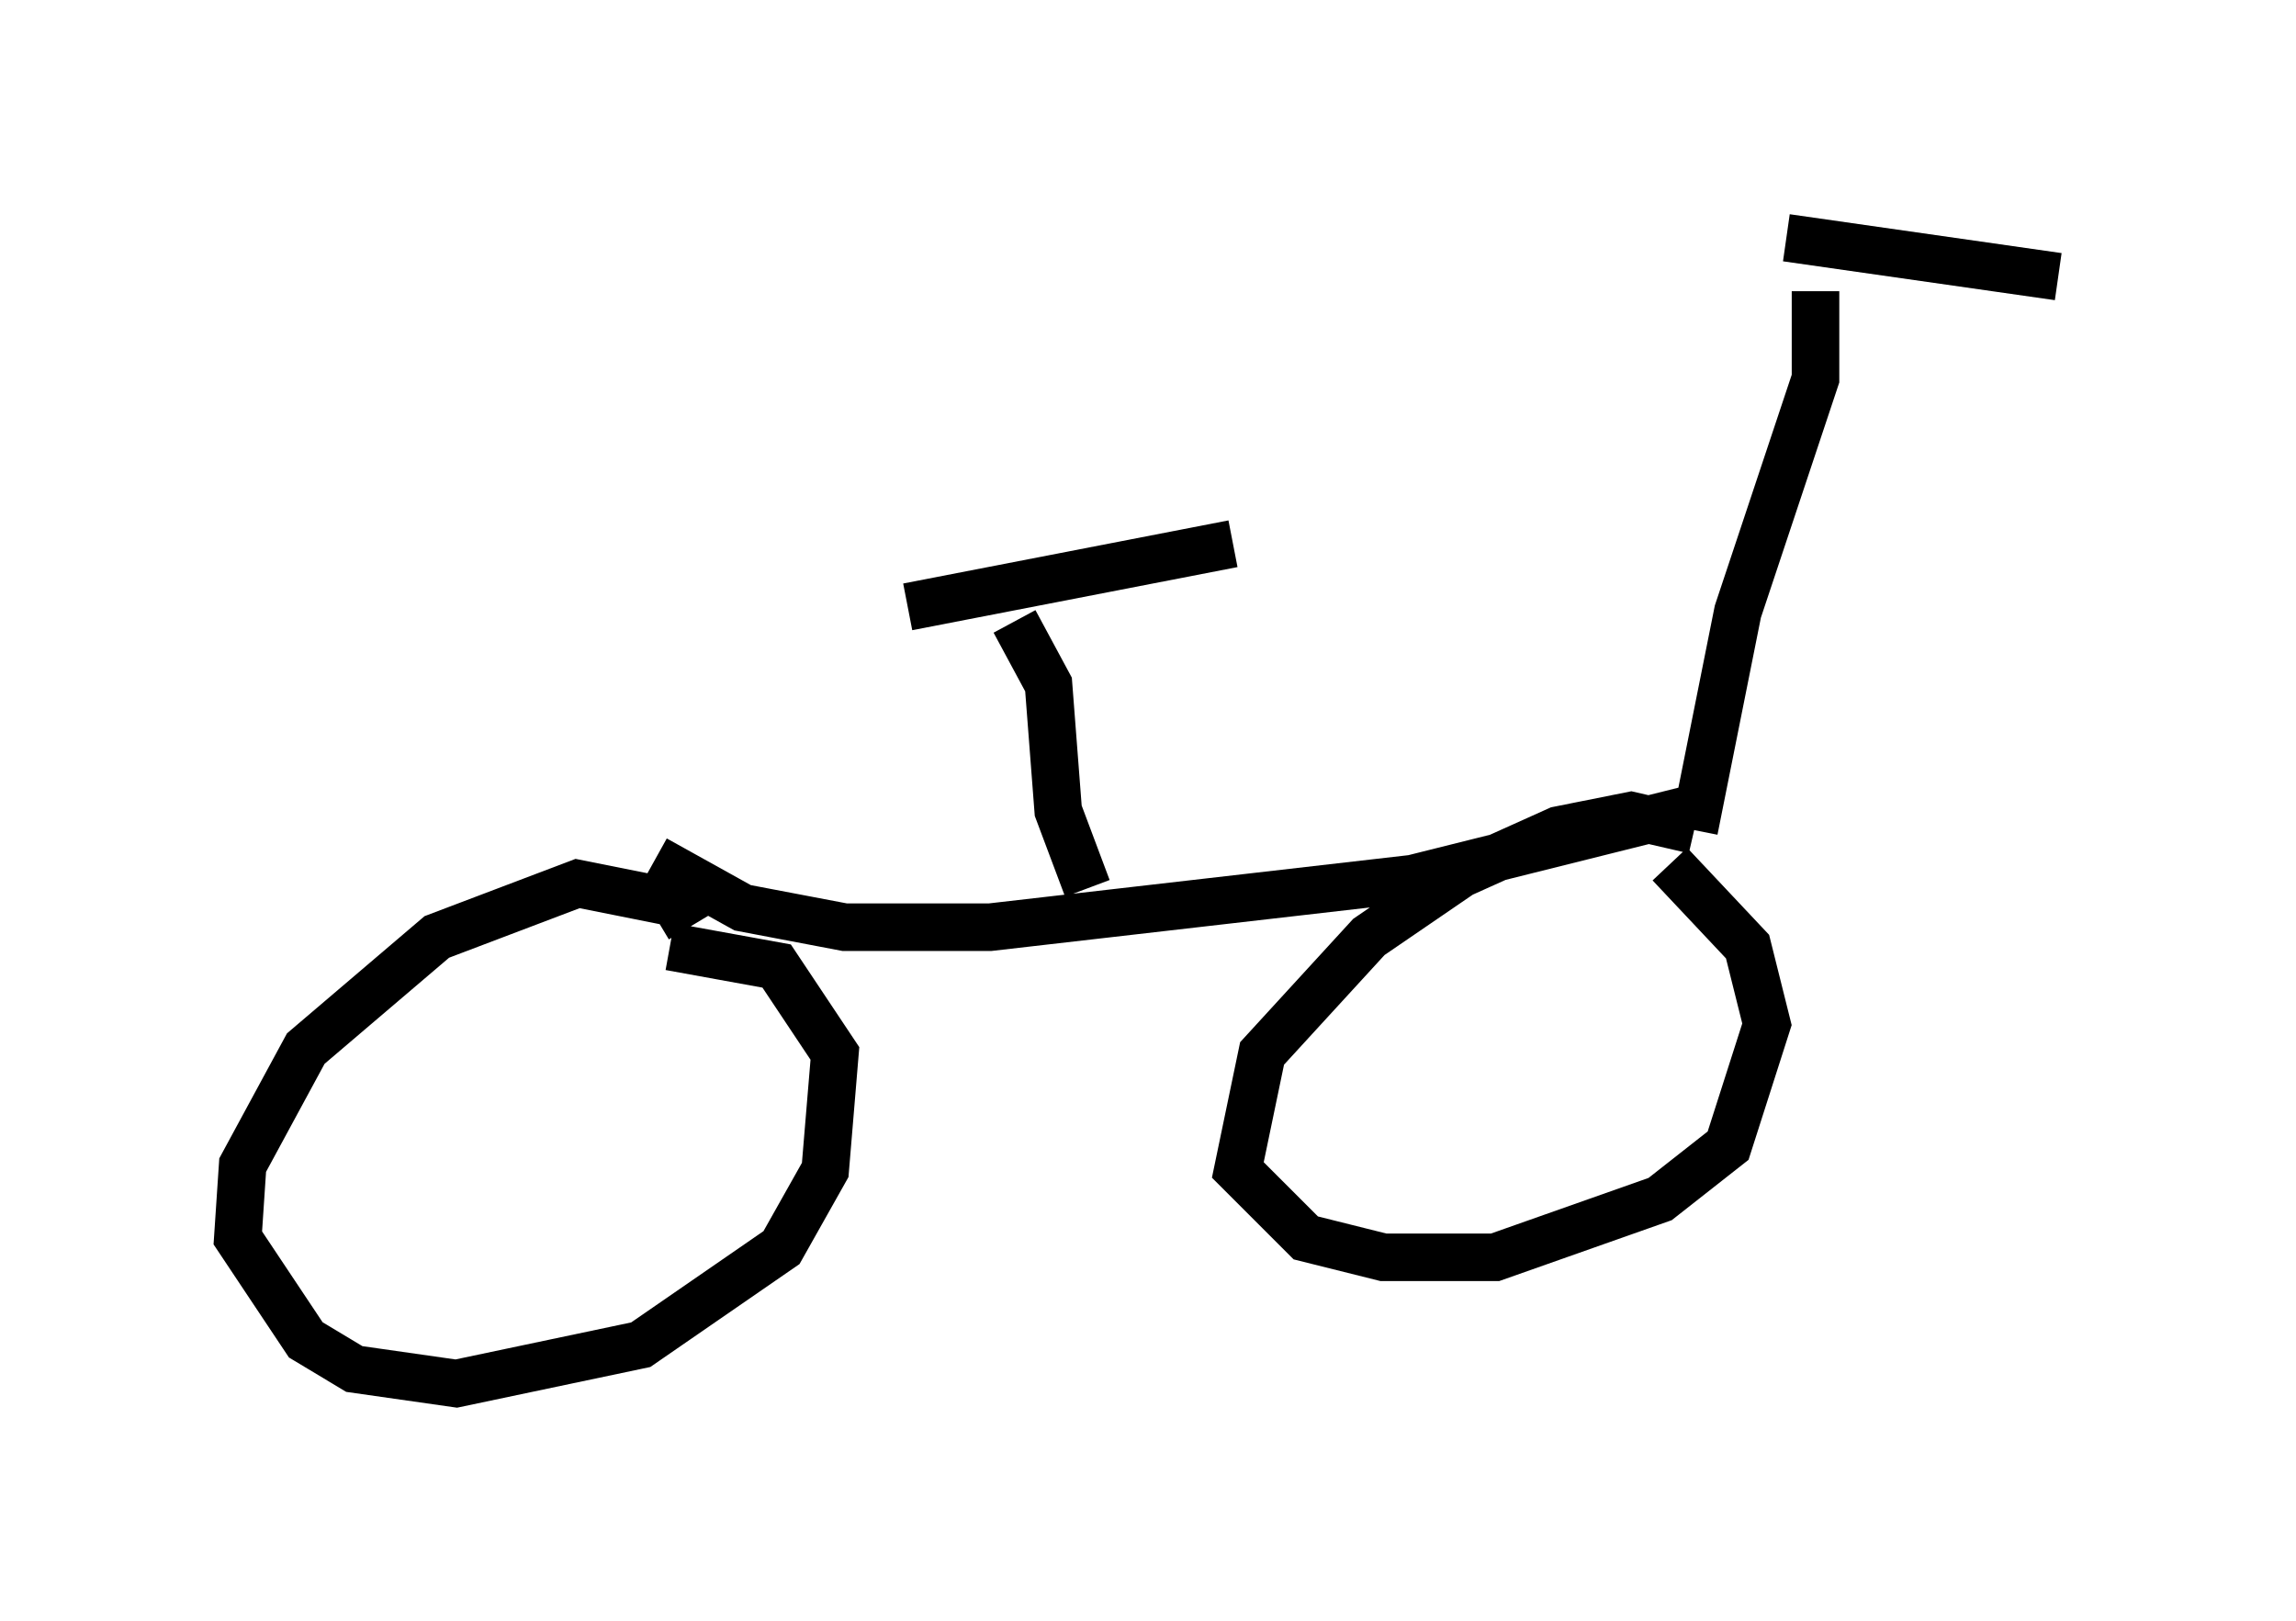 <?xml version="1.0" encoding="utf-8" ?>
<svg baseProfile="full" height="34.092" version="1.1" width="48.282" xmlns="http://www.w3.org/2000/svg" xmlns:ev="http://www.w3.org/2001/xml-events" xmlns:xlink="http://www.w3.org/1999/xlink"><defs /><rect fill="white" height="34.092" width="48.282" x="0" y="0" /><path d="M28.377, 5.204 m9.188, -0.204 l5.717, 0.817 m-5.104, 0.306 l0.0, 1.838 -1.633, 4.9 l-0.919, 4.594 m-0.204, -0.408 l-5.717, 1.429 -8.881, 1.021 l-3.063, 0.0 -2.144, -0.408 l-1.838, -1.021 m0.715, 1.429 l-0.306, -0.51 -2.042, -0.408 l-2.96, 1.123 -2.756, 2.348 l-1.327, 2.45 -0.102, 1.531 l1.429, 2.144 1.021, 0.613 l2.144, 0.306 3.879, -0.817 l2.96, -2.042 0.919, -1.633 l0.204, -2.45 -1.225, -1.838 l-2.246, -0.408 m21.54, -2.45 l-1.327, -0.306 -1.531, 0.306 l-2.042, 0.919 -1.94, 1.327 l-2.246, 2.45 -0.51, 2.45 l1.429, 1.429 1.633, 0.408 l2.348, 0.0 3.471, -1.225 l1.429, -1.123 0.817, -2.552 l-0.408, -1.633 -1.633, -1.735 m-12.25, 0.51 l-0.613, -1.633 -0.204, -2.654 l-0.715, -1.327 m4.594, -1.633 l-6.84, 1.327 " fill="none" stroke="black" stroke-width="1" /></svg>